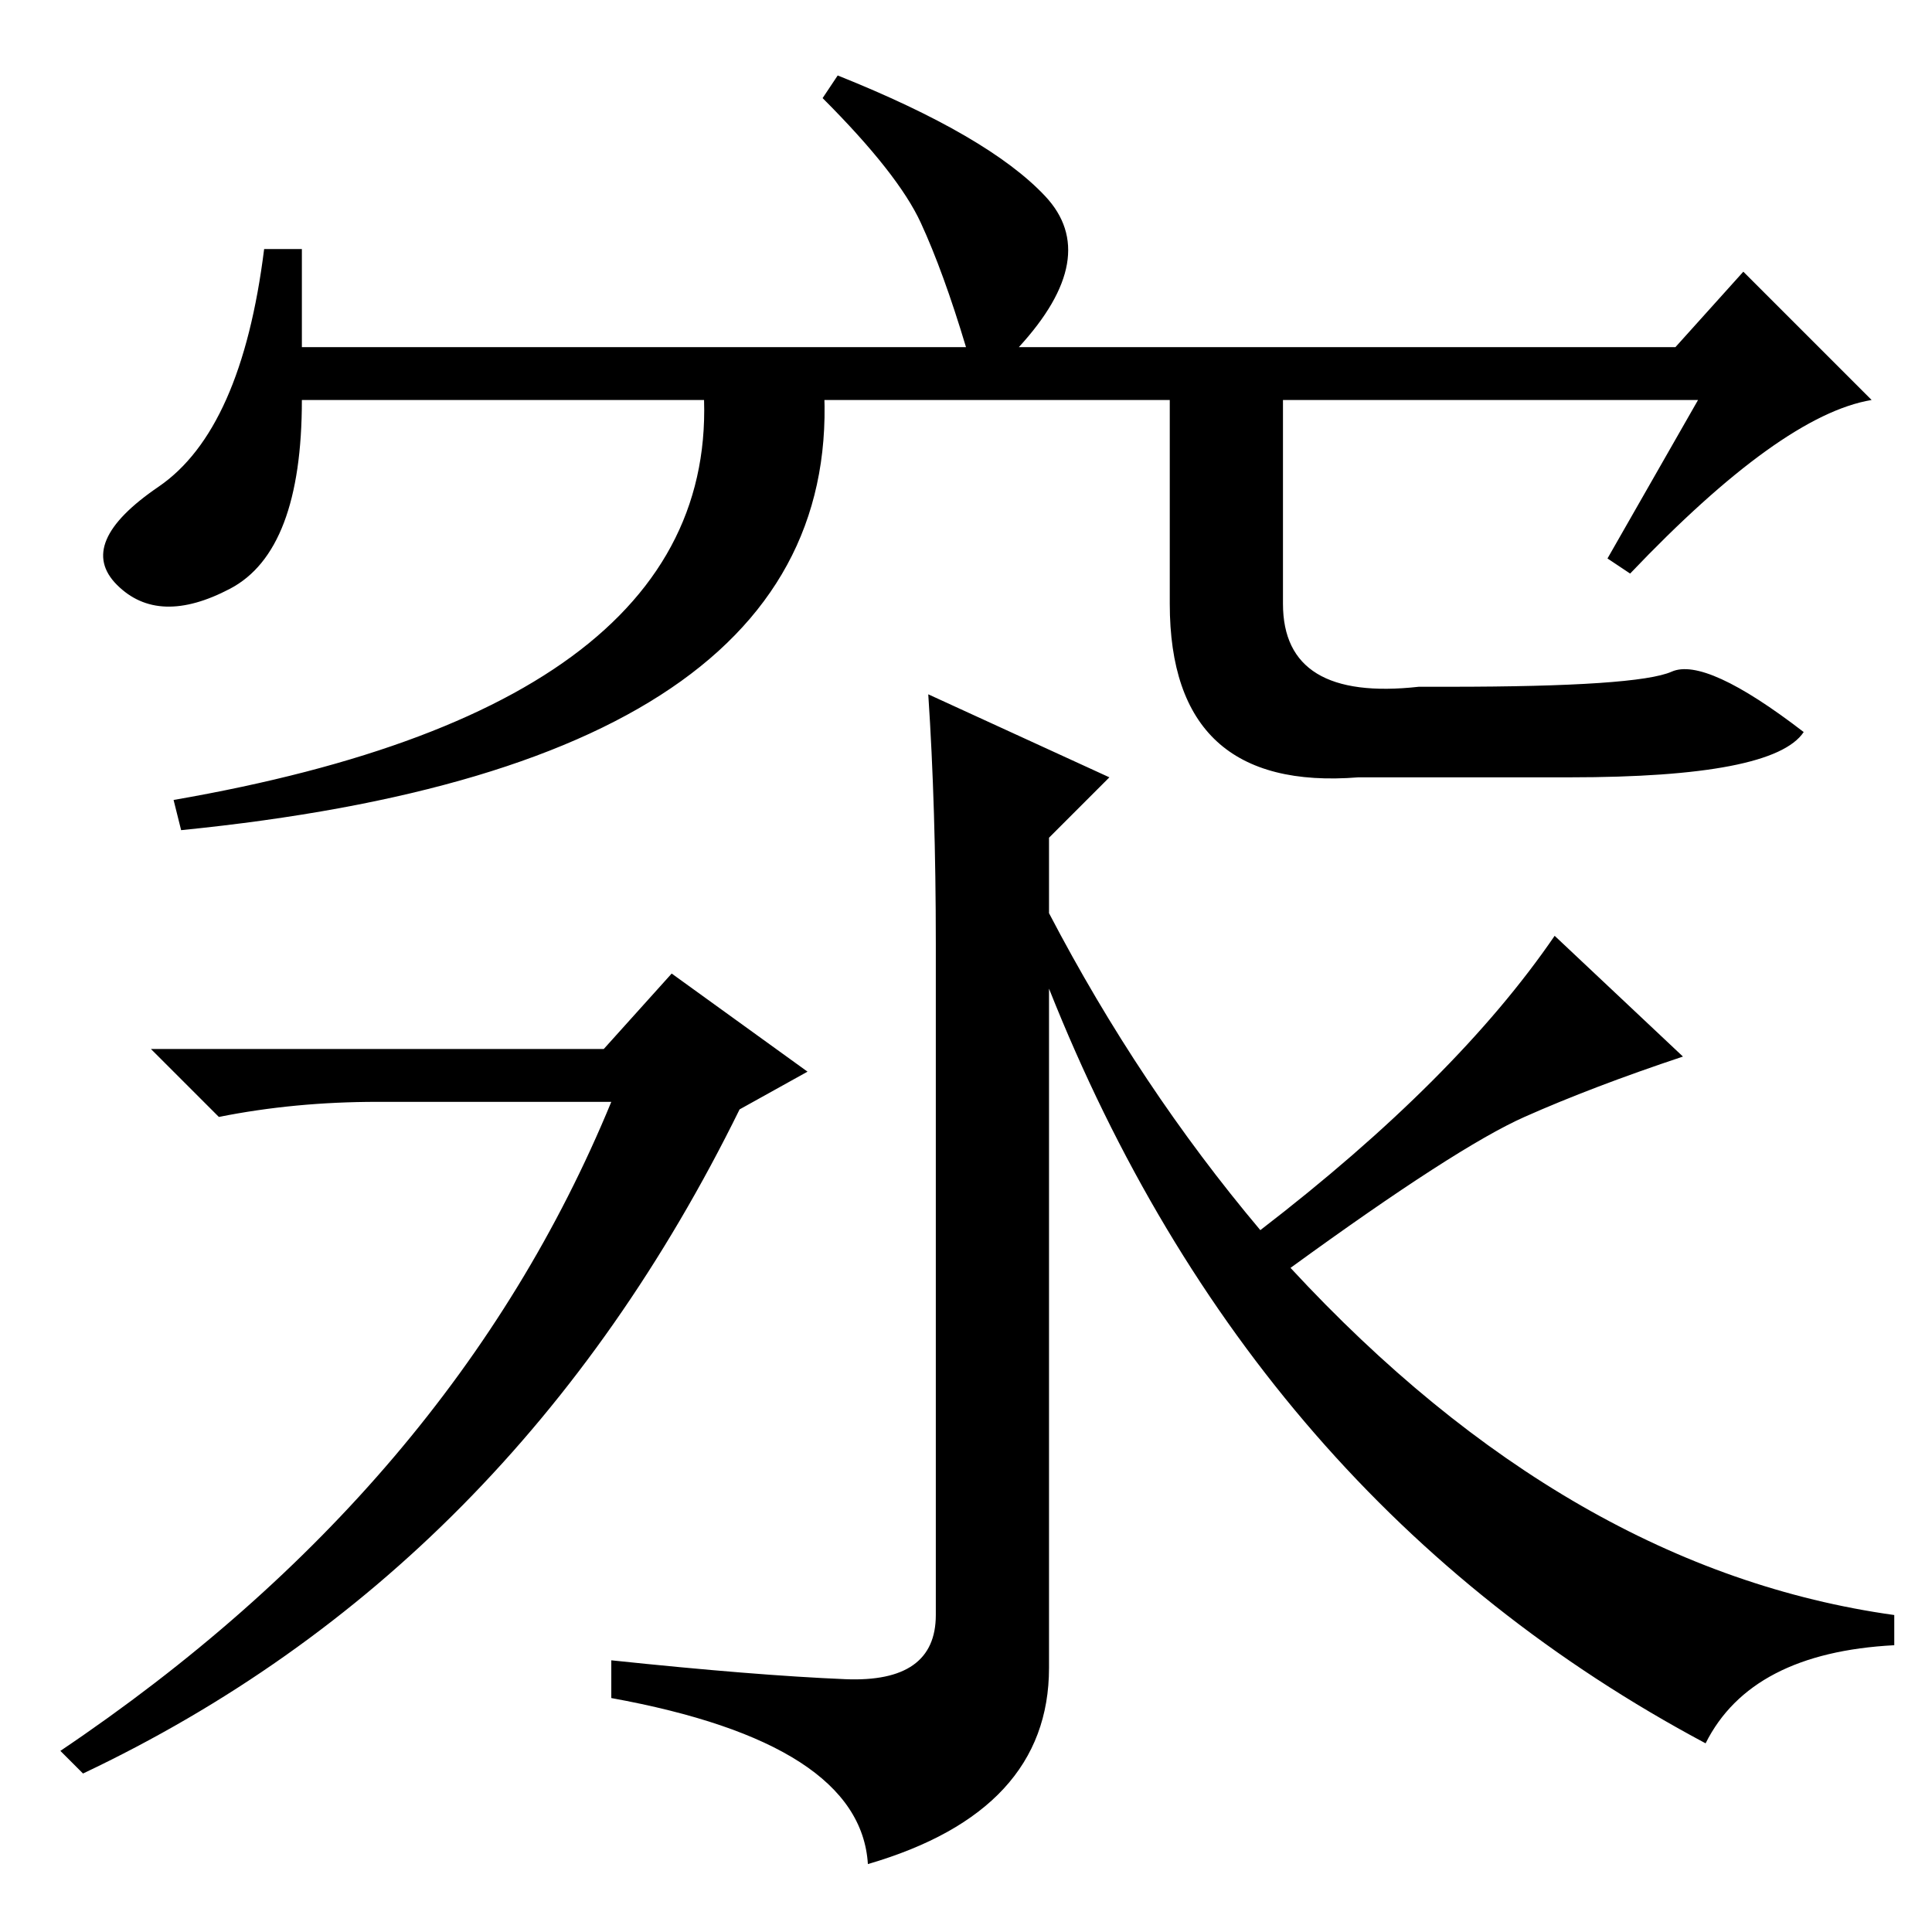 <?xml version="1.0" standalone="no"?>
<!DOCTYPE svg PUBLIC "-//W3C//DTD SVG 1.1//EN" "http://www.w3.org/Graphics/SVG/1.1/DTD/svg11.dtd" >
<svg xmlns="http://www.w3.org/2000/svg" xmlns:xlink="http://www.w3.org/1999/xlink" version="1.1" viewBox="0 -36 256 256">
  <g transform="matrix(1 0 0 -1 0 220)">
   <path fill="currentColor"
d="M80 117l9 10l18 -13l-9 -5q-30 -61 -87 -88l-3 3q52 35 73 86h-31q-11 0 -21 -2l-9 9h60zM112 33.5q12 -0.5 12 8.5v89q0 18 -1 33l24 -11l-8 -8v-10q12 -23 28 -42q26 20 39 39l17 -16q-12 -4 -21 -8t-31 -20q37 -40 80 -46v-4q-19 -1 -25 -13q-60 32 -87 100v-90
q0 -19 -24 -26q-1 16 -34 22v5q19 -2 31 -2.5zM225 203h-185q0 -20 -9.5 -25t-15 0.5t5.5 13t14 31.5h5v-13h88q-3 10 -6 16.5t-13 16.5l2 3q20 -8 27.5 -16t-3.5 -20h87l9 10l17 -17q-12 -2 -32 -23l-3 2zM93 207h16q5 -52 -85 -61l-1 4q75 13 70 57zM170 207v-31
q0 -13 18 -11h4q25 0 29.5 2t17.5 -8q-4 -6 -31 -6h-28q-25 -2 -25 23v31h15z" />
  </g>

</svg>
